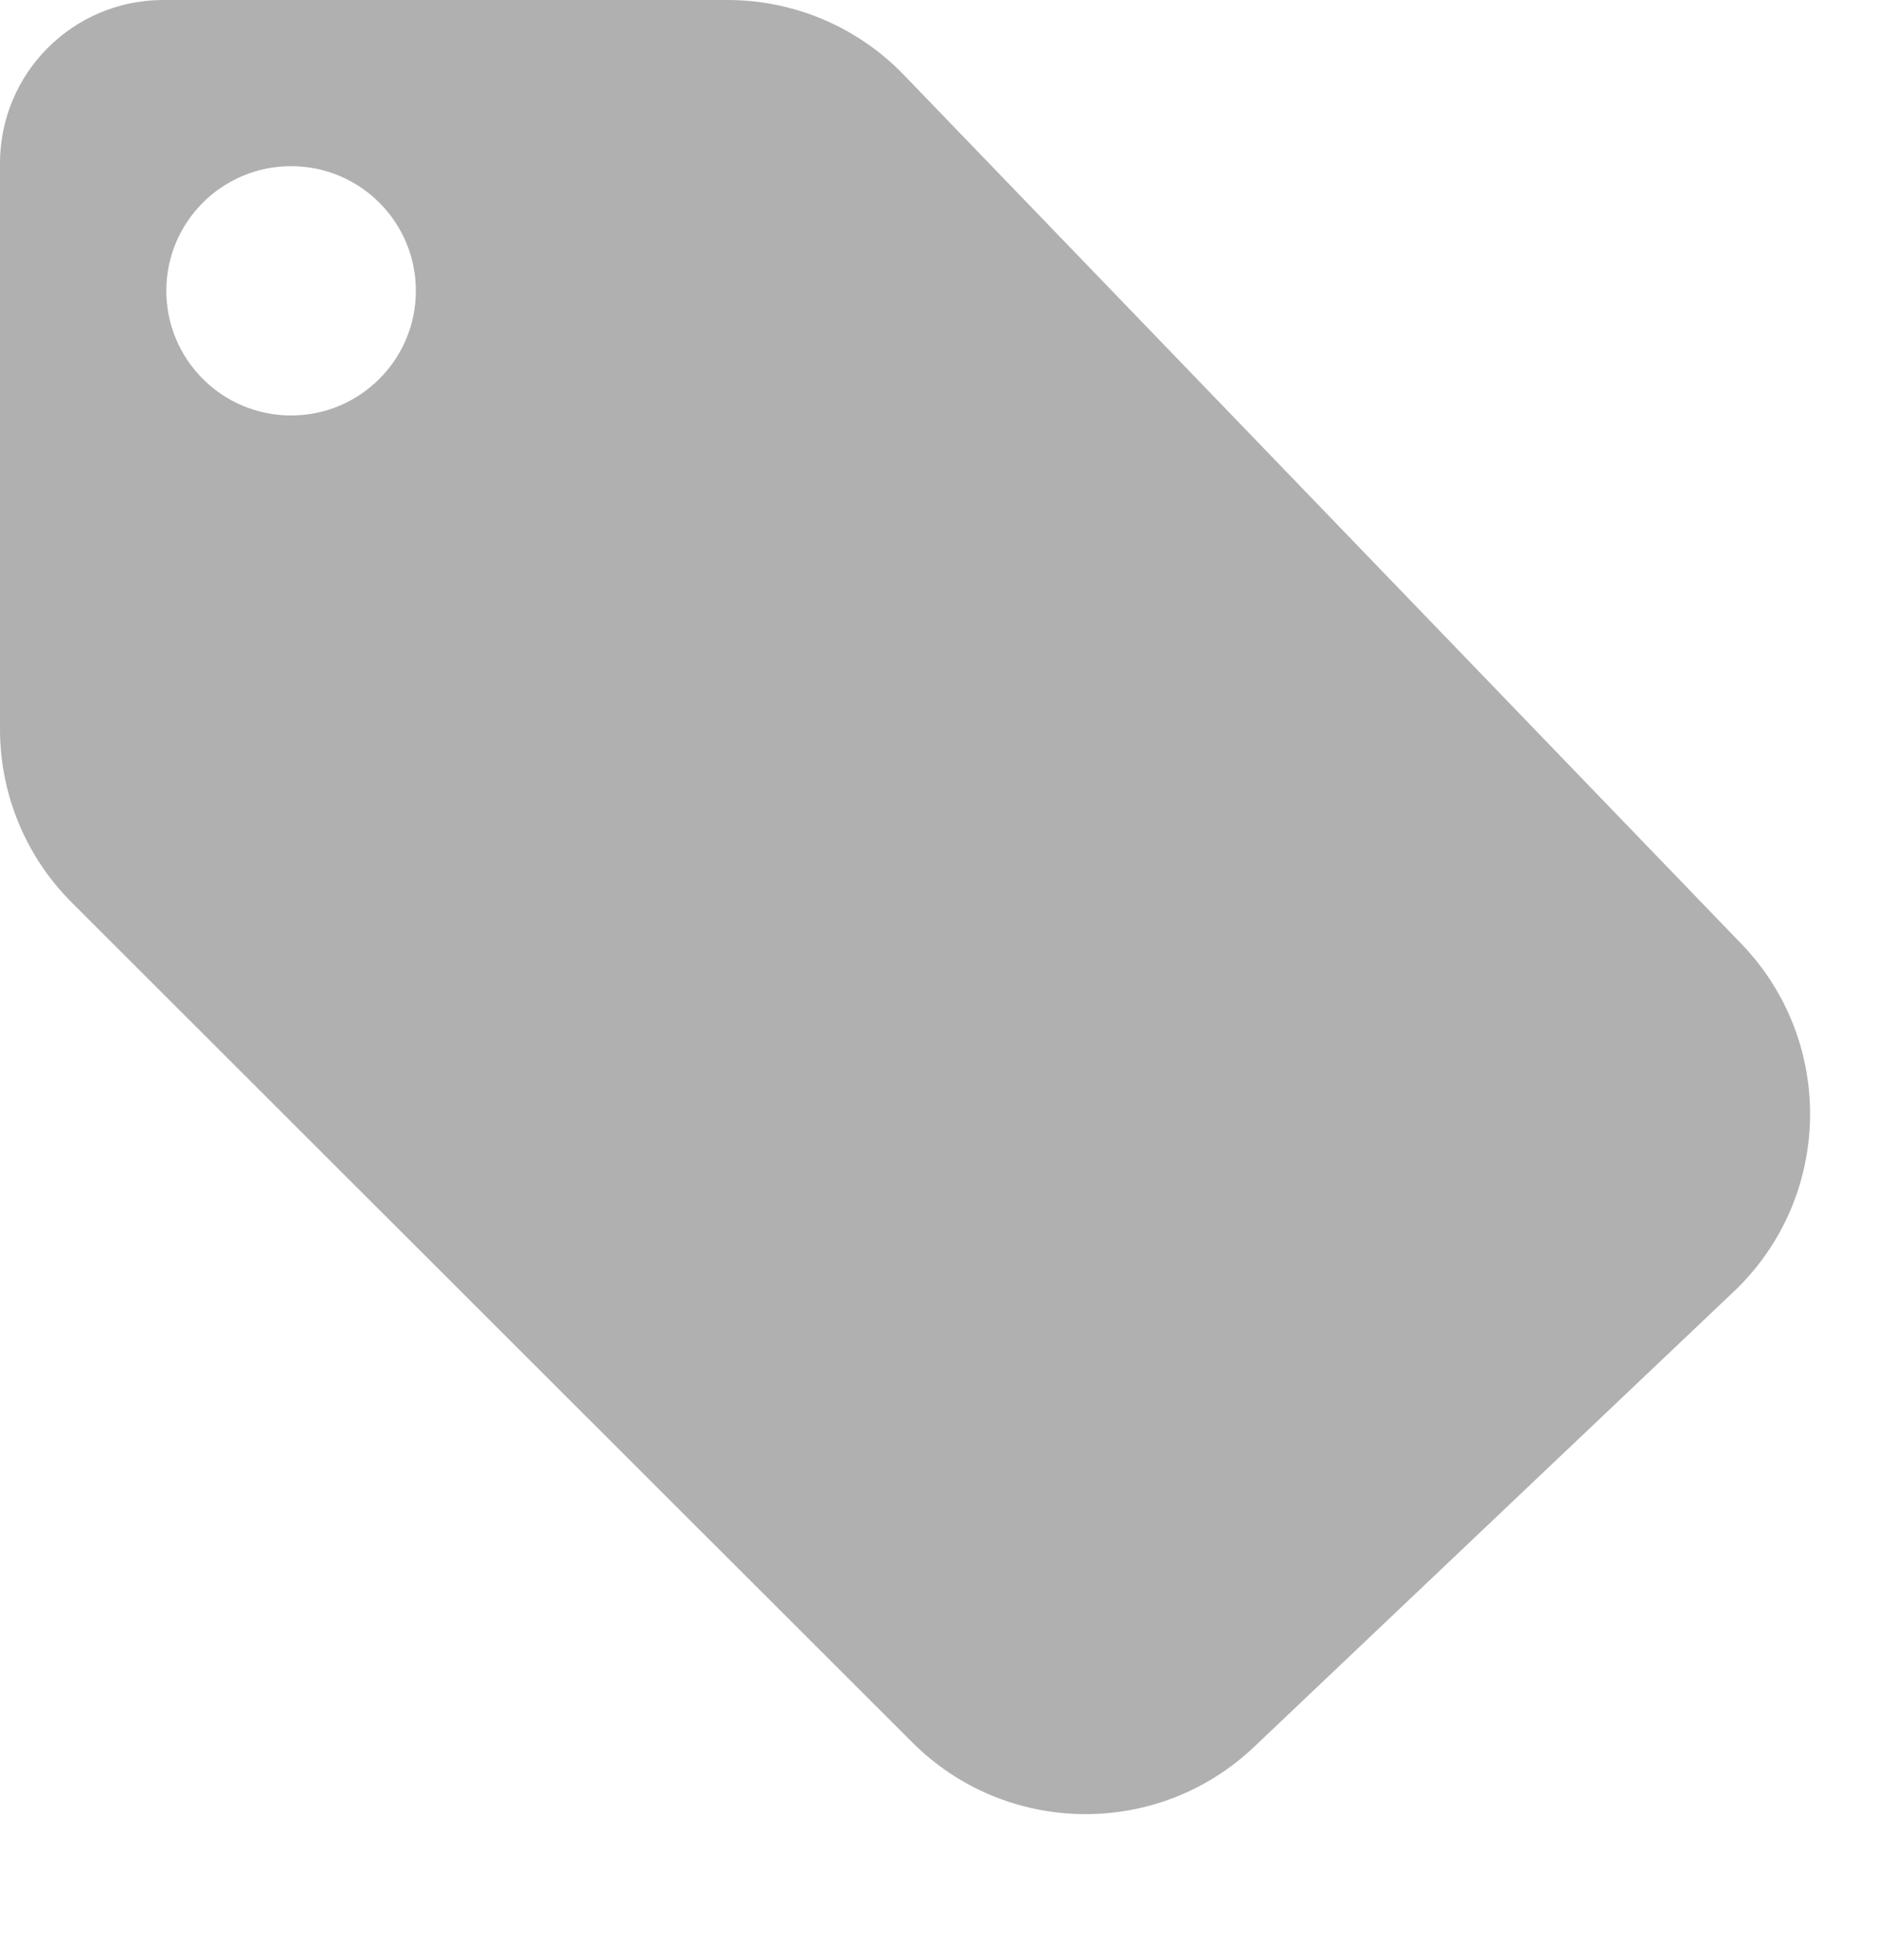 <?xml version="1.0" encoding="UTF-8"?>
<svg width="23px" height="24px" viewBox="0 0 23 24" version="1.1" xmlns="http://www.w3.org/2000/svg" xmlns:xlink="http://www.w3.org/1999/xlink">
    <!-- Generator: Sketch 47.1 (45422) - http://www.bohemiancoding.com/sketch -->
    <title>icn-tag</title>
    <desc>Created with Sketch.</desc>
    <defs></defs>
    <g id="Symbols" stroke="none" stroke-width="1" fill="none" fill-rule="evenodd">
        <g id="icn-tag" fill="#B0B0B0">
            <path d="M2,0 L8.91,0 L8.91,-1.33226763e-15 C9.725,-2.2055944e-15 10.505,0.331 11.07,0.918 L21.328,11.56 L21.328,11.56 C22.478,12.753 22.443,14.652 21.25,15.802 C21.245,15.807 21.239,15.813 21.233,15.818 L15.36,21.392 C14.181,22.512 12.325,22.488 11.174,21.339 L0.88,11.054 C0.316,10.491 -7.90676466e-16,9.728 -8.8817842e-16,8.932 L0,2 L0,2 C-1.3527075e-16,0.895 0.895,2.02906125e-16 2,0 L2,0 Z M3.565,5.088 C4.409,5.088 5.093,4.404 5.093,3.561 C5.093,2.718 4.409,2.035 3.565,2.035 C2.721,2.035 2.037,2.718 2.037,3.561 C2.037,4.404 2.721,5.088 3.565,5.088 Z" id="Combined-Shape"></path>
        </g>
    </g>
</svg>